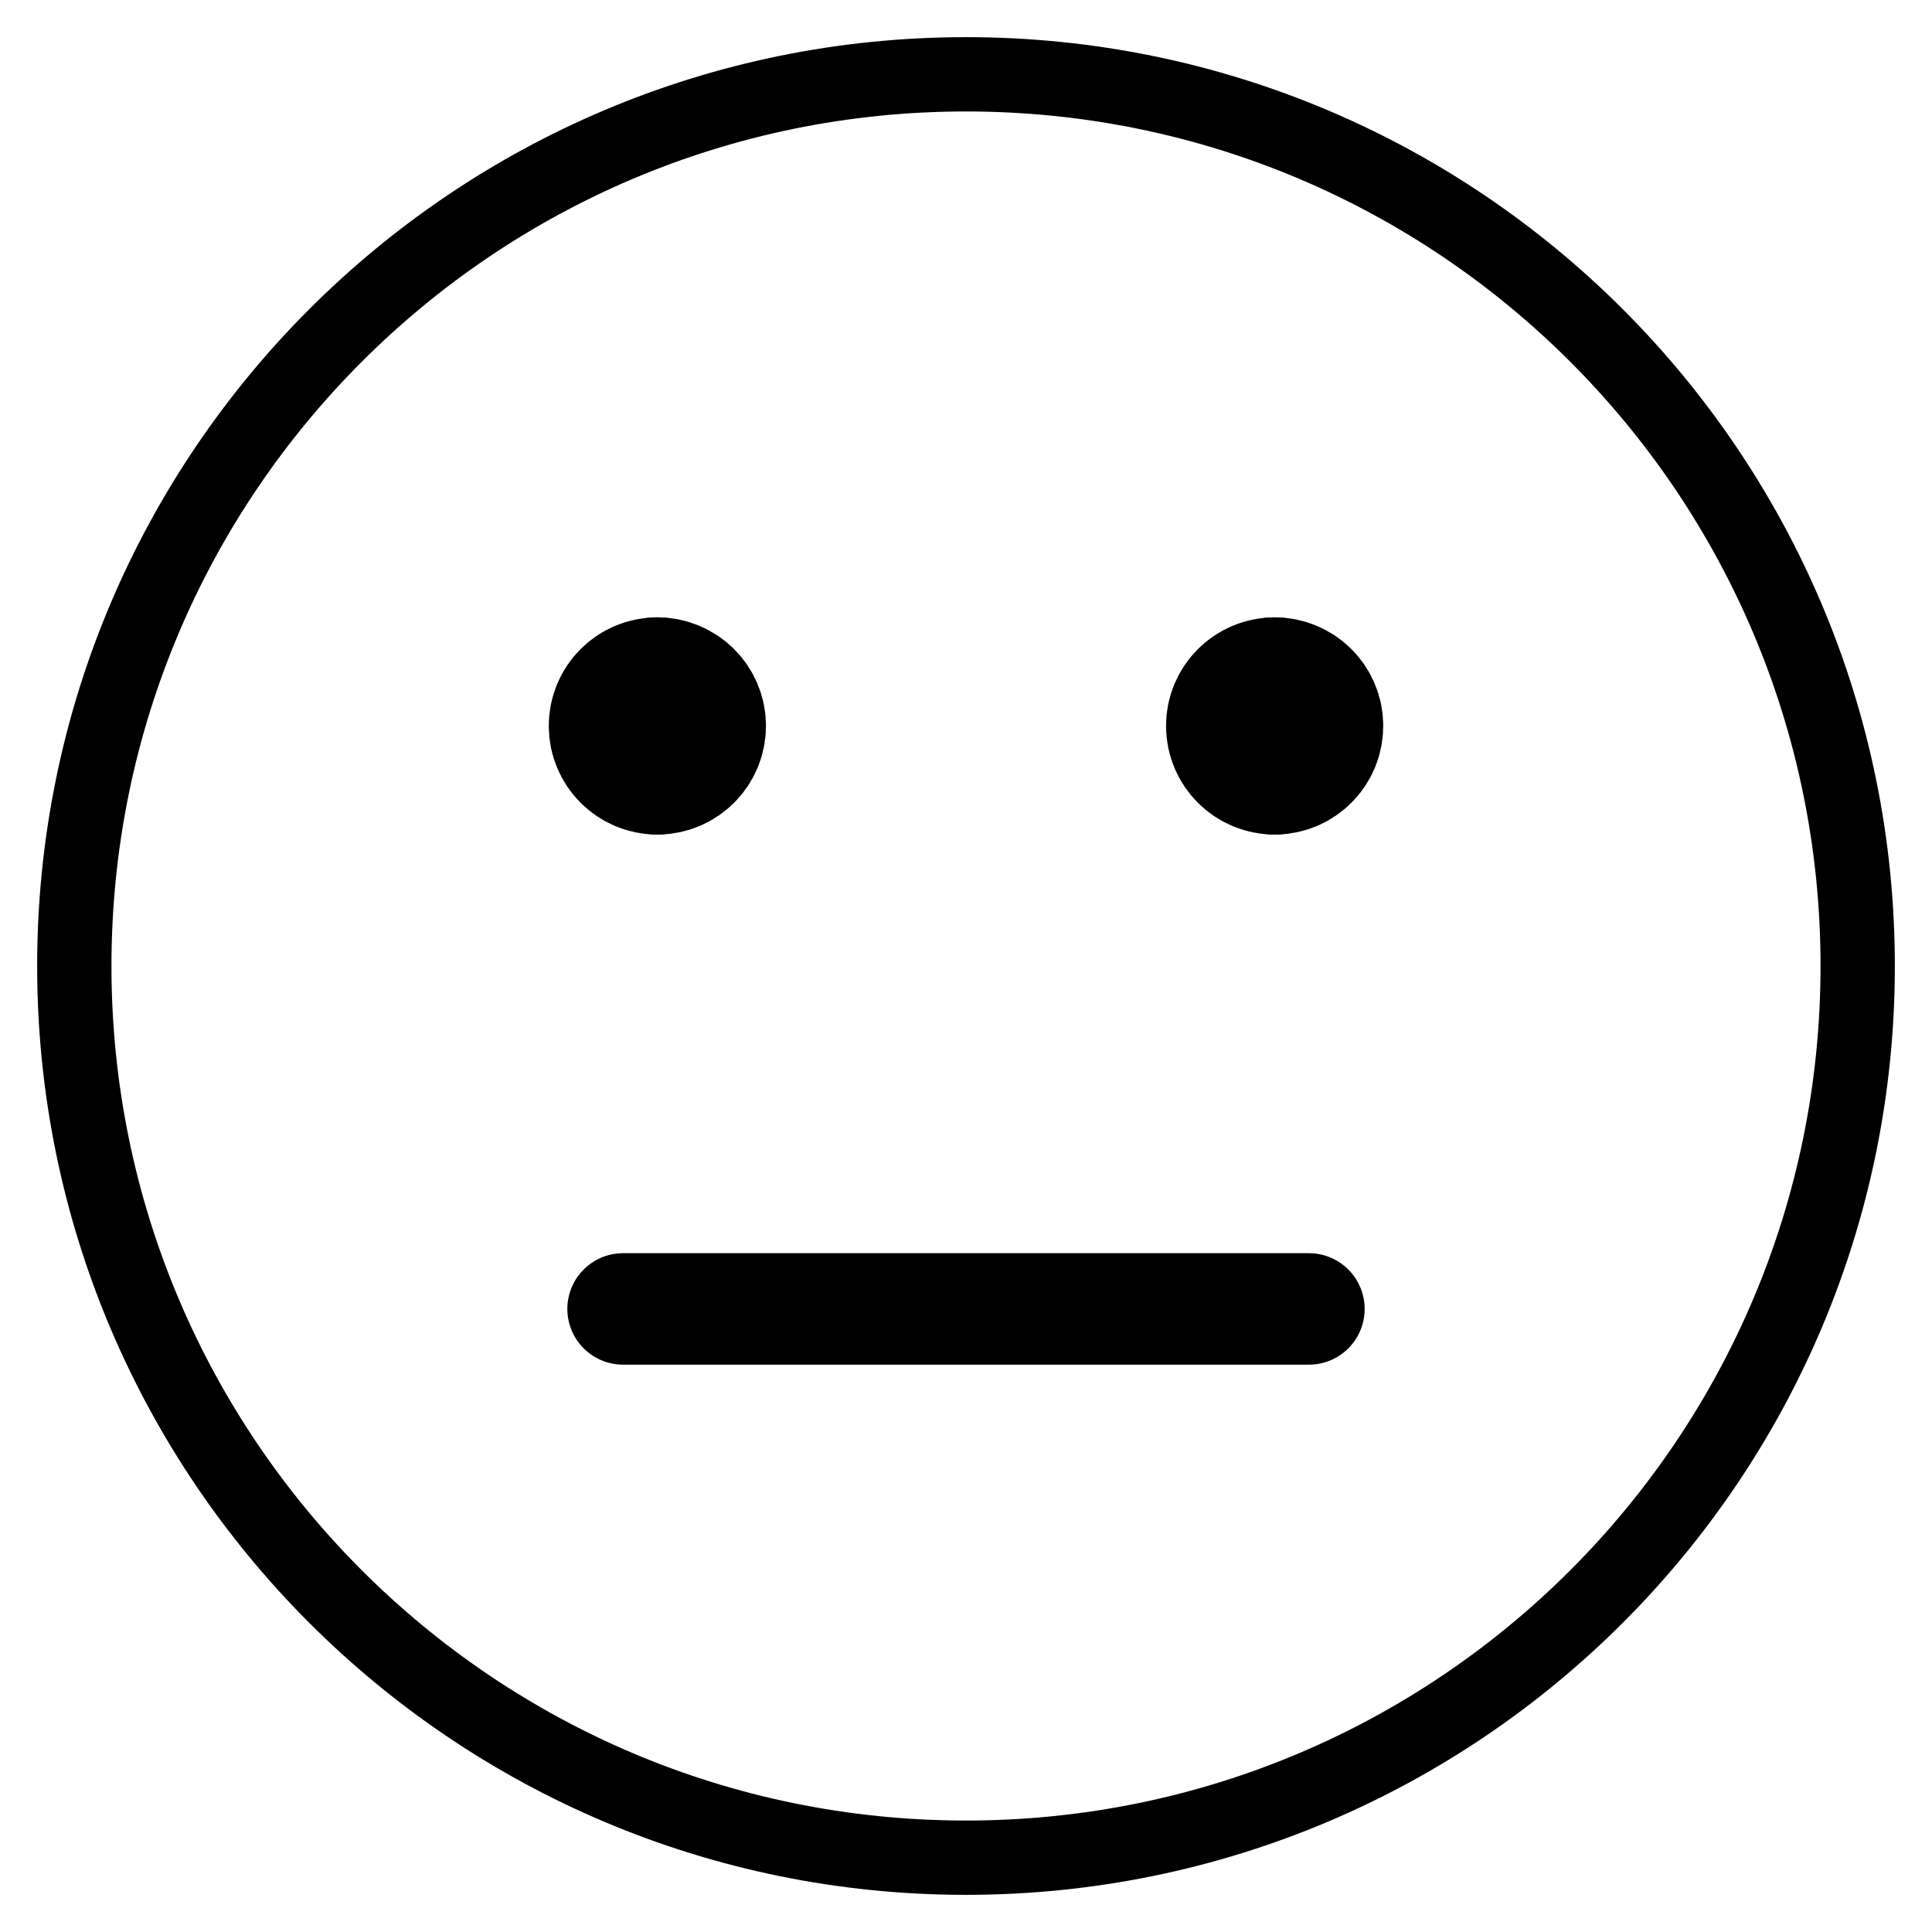 <svg width="26" height="26" viewBox="0 0 26 26" fill="none" xmlns="http://www.w3.org/2000/svg">
<path d="M8.385 17.615H17.615" stroke="black" stroke-width="1.5" stroke-linecap="round" stroke-linejoin="round"/>
<path d="M13 25C19.628 25 25 19.628 25 13C25 6.373 19.628 1 13 1C6.373 1 1 6.373 1 13C1 19.628 6.373 25 13 25Z" stroke="black" stroke-linecap="round" stroke-linejoin="round"/>
<path d="M8.846 10.231C8.591 10.231 8.385 10.024 8.385 9.769C8.385 9.514 8.591 9.308 8.846 9.308" stroke="black" stroke-width="2" stroke-linecap="round" stroke-linejoin="round"/>
<path d="M8.846 10.231C9.101 10.231 9.308 10.024 9.308 9.769C9.308 9.514 9.101 9.308 8.846 9.308" stroke="black" stroke-width="2" stroke-linecap="round" stroke-linejoin="round"/>
<path d="M17.154 10.231C16.899 10.231 16.692 10.024 16.692 9.769C16.692 9.514 16.899 9.308 17.154 9.308" stroke="black" stroke-width="2" stroke-linecap="round" stroke-linejoin="round"/>
<path d="M17.154 10.231C17.409 10.231 17.615 10.024 17.615 9.769C17.615 9.514 17.409 9.308 17.154 9.308" stroke="black" stroke-width="2" stroke-linecap="round" stroke-linejoin="round"/>
</svg>
